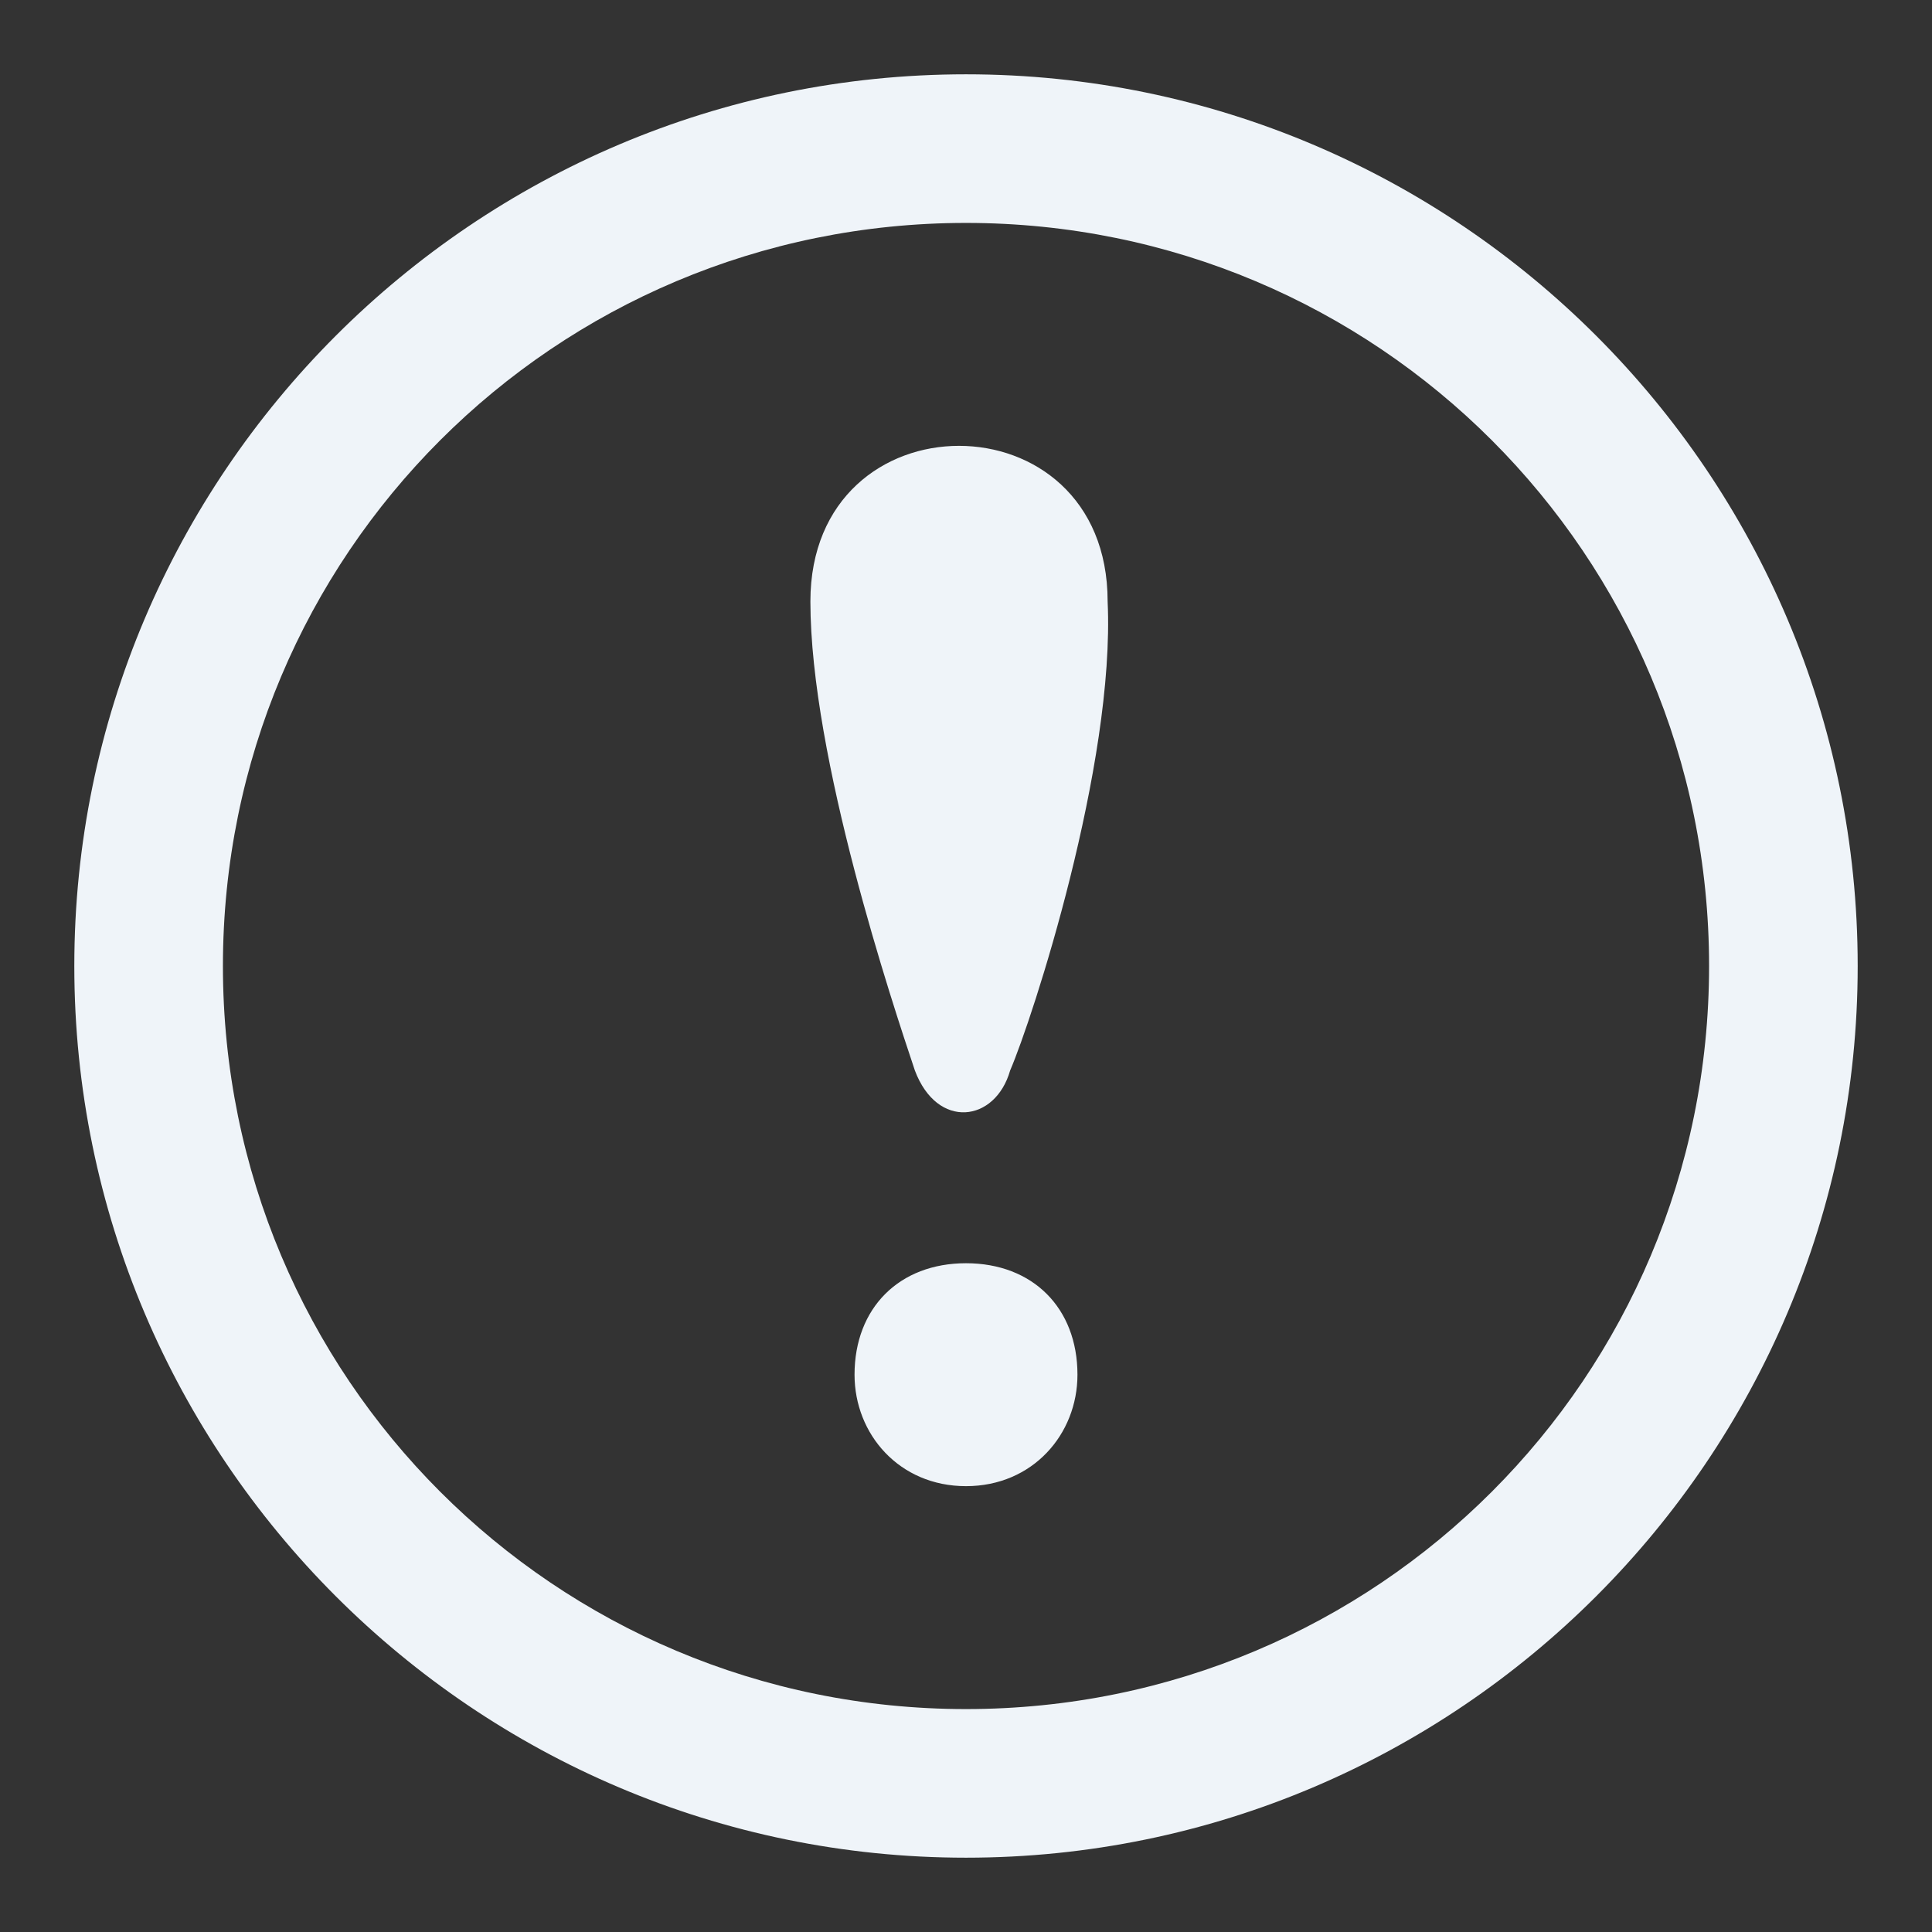 <svg xmlns="http://www.w3.org/2000/svg" viewBox="0 0 26 26">
  <rect x="0" y="0" width="26" height="26" fill="#333333" stroke="none"/>
  <path d="M13 1C6.383 1 1 6.383 1 13C1 19.617 6.383 25 13 25C19.617 25 25 19.617 25 13C25 6.383 19.617 1 13 1 Z M 13 3C18.535 3 23 7.465 23 13C23 18.535 18.535 23 13 23C7.465 23 3 18.535 3 13C3 7.465 7.465 3 13 3 Z M 12.906 6C11.906 6 10.906 6.695 10.906 8.094C10.906 10.195 12.012 13.508 12.312 14.406C12.613 15.207 13.395 15.105 13.594 14.406C13.895 13.707 15.008 10.293 14.906 8.094C14.906 6.695 13.906 6 12.906 6 Z M 13 17C12.102 17 11.5 17.602 11.5 18.5C11.5 19.301 12.102 20 13 20C13.898 20 14.5 19.301 14.5 18.5C14.5 17.602 13.898 17 13 17Z" fill="#EFF4F9" />
</svg>